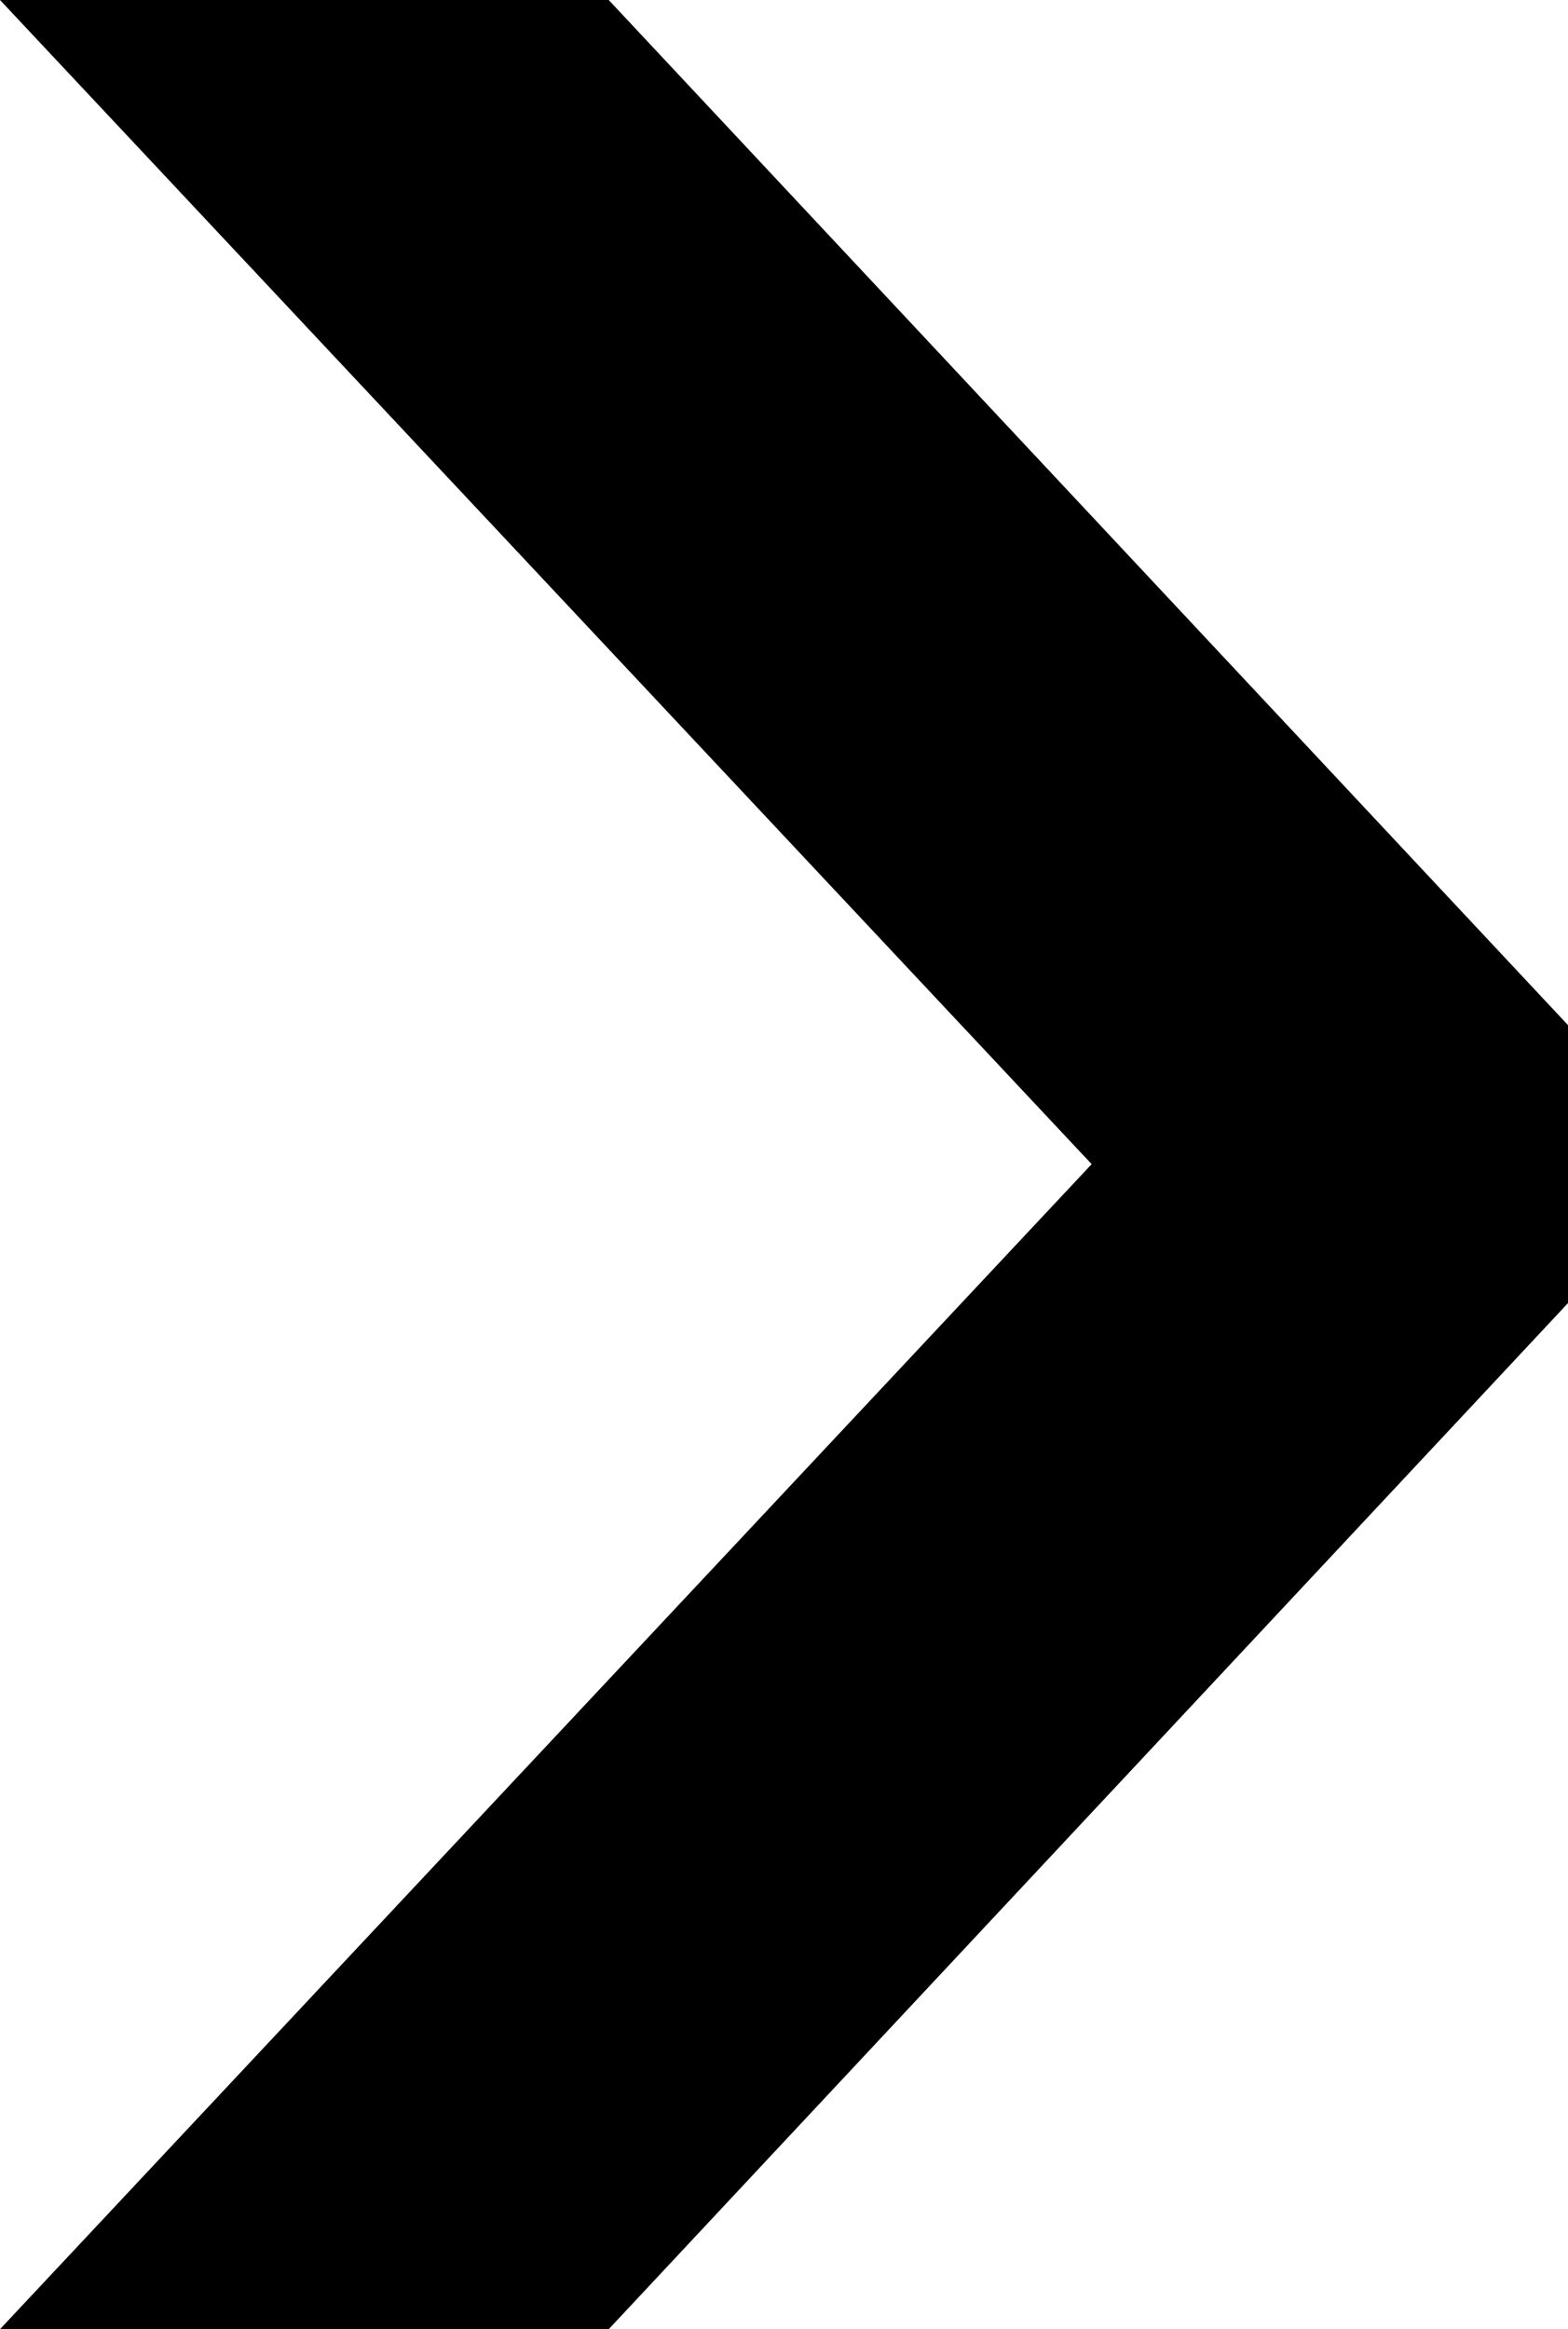 <svg id="Componente_175_2" data-name="Componente 175 – 2" xmlns="http://www.w3.org/2000/svg" width="24.322" height="36.124" viewBox="0 0 24.322 36.124">
  <path id="Trazado_1481" data-name="Trazado 1481"  d="M487.572,638.029l14.88,15.9v4.311l-14.88,15.915H478.13l16.933-18.07L478.13,638.029Z" transform="translate(-478.13 -638.029)"/>
</svg>
